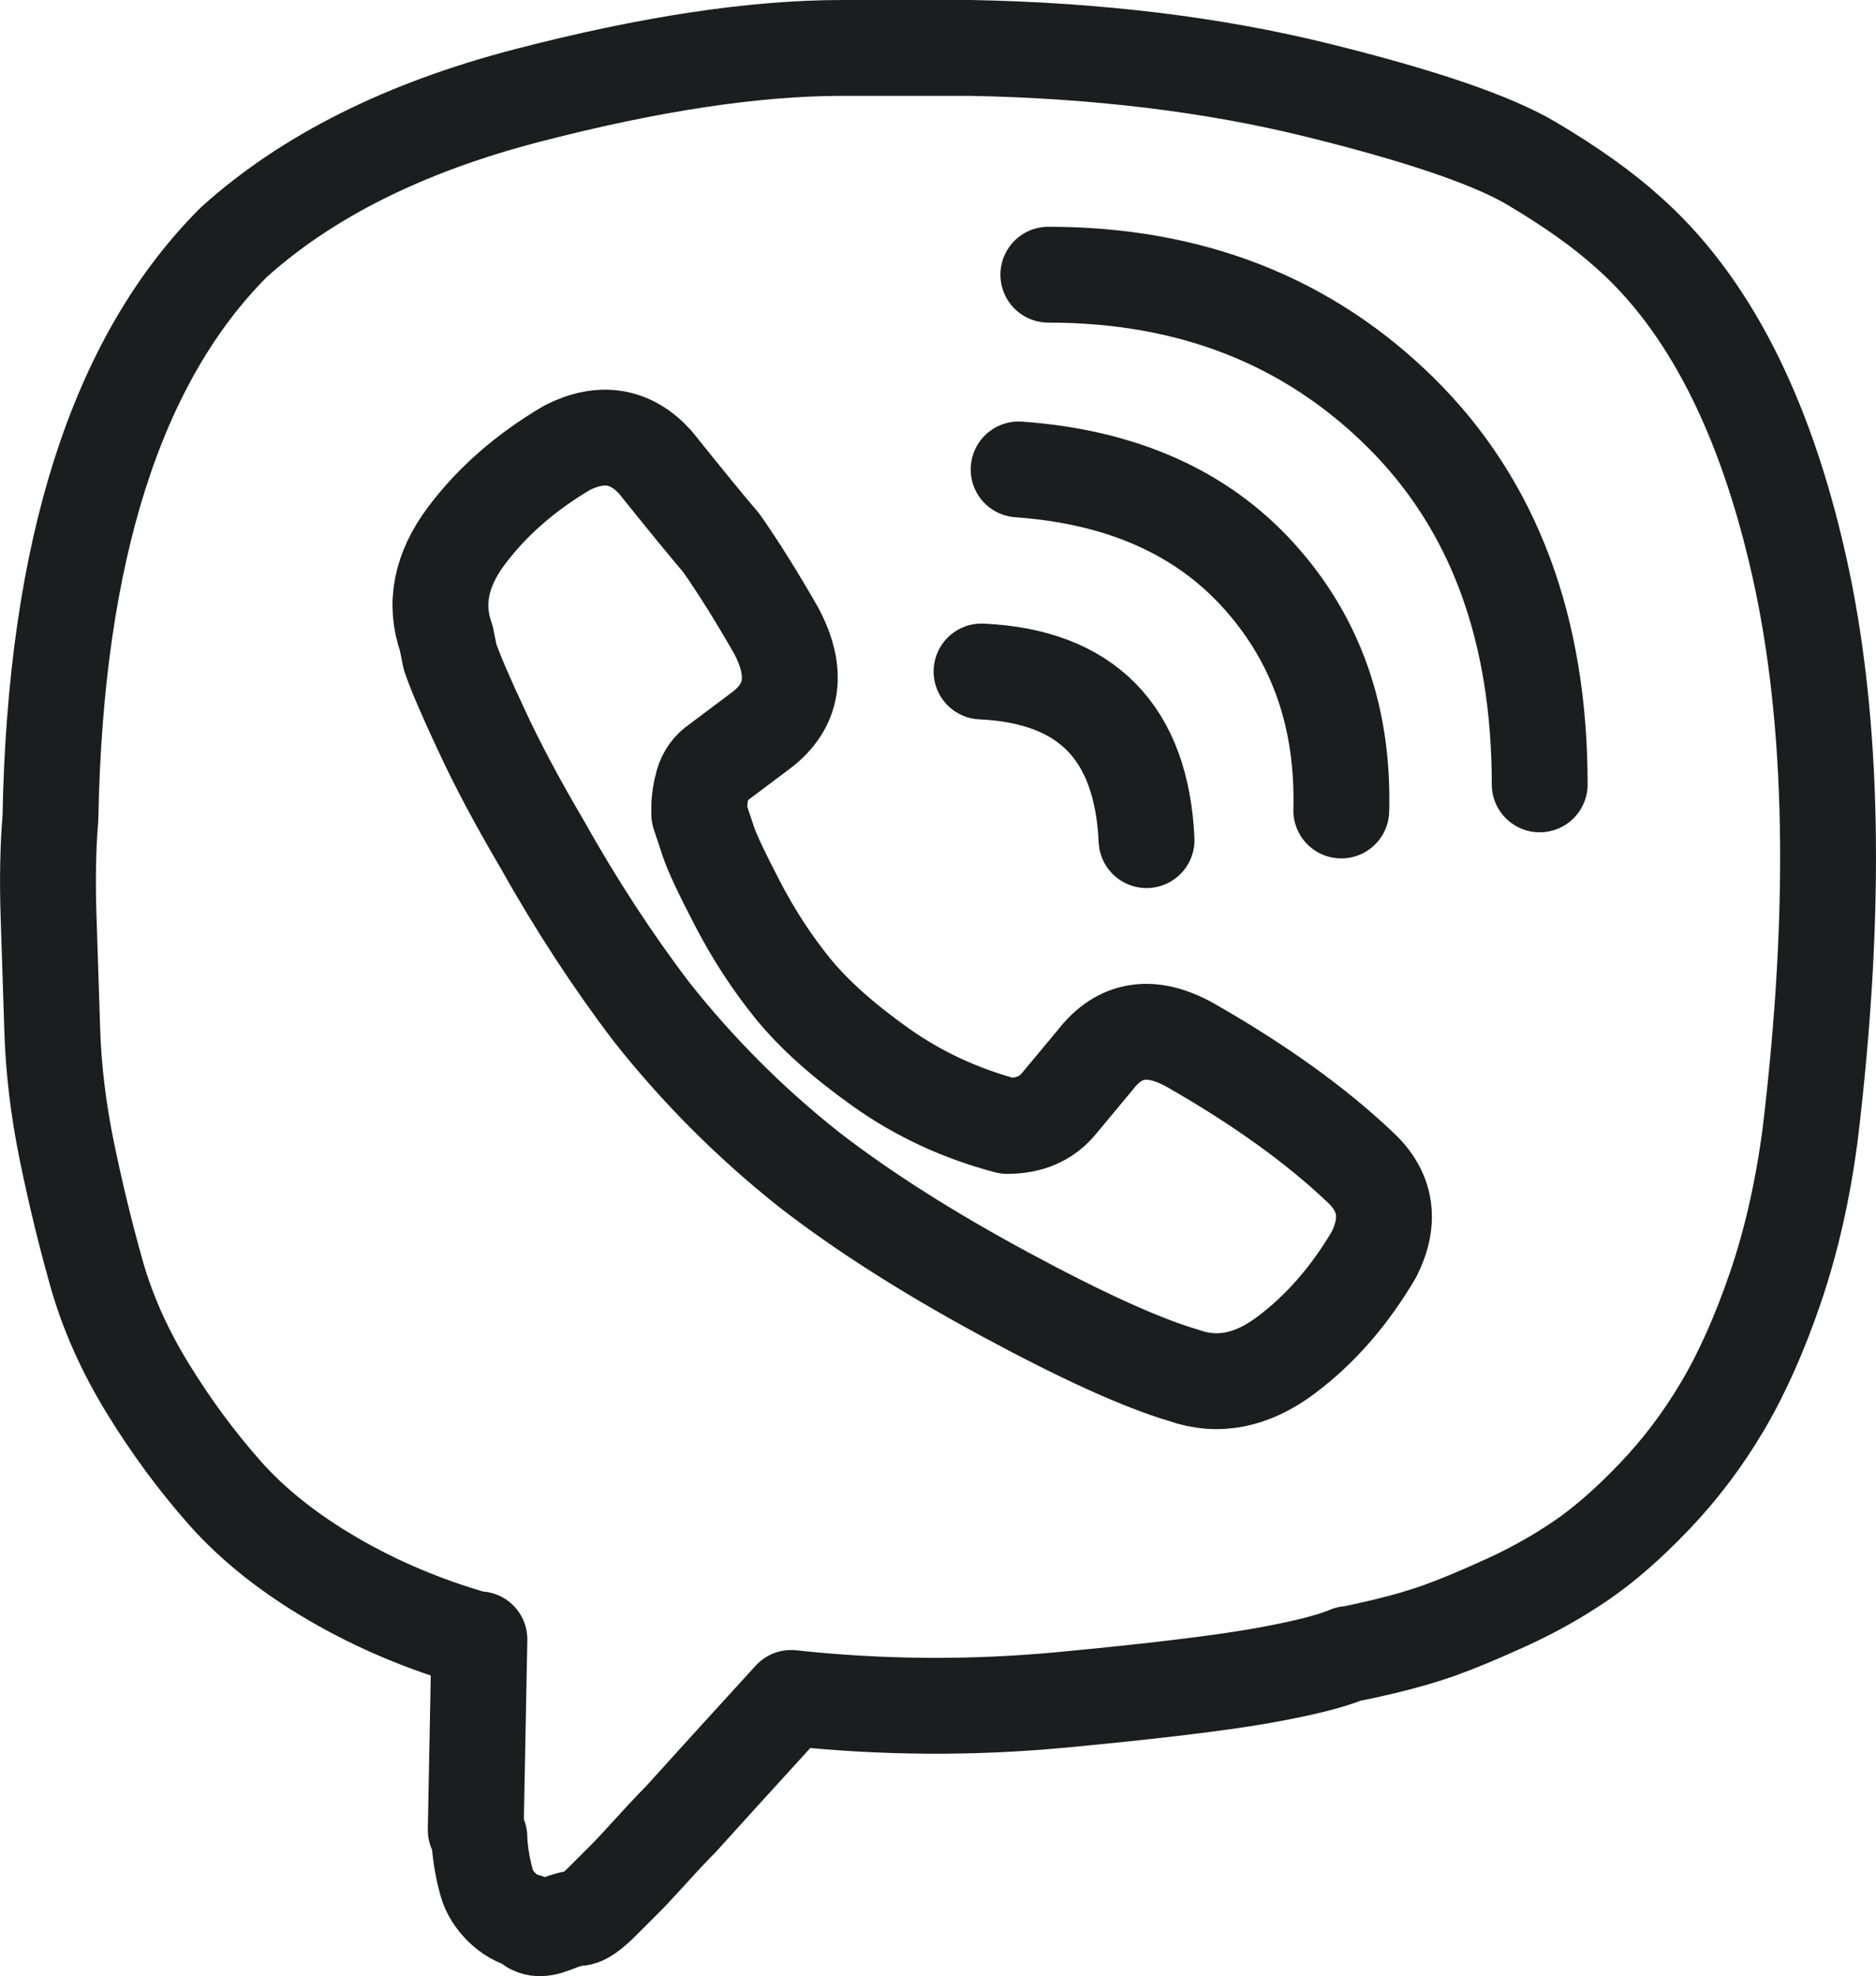 <?xml version="1.0" encoding="utf-8"?>
<!-- Generator: Adobe Illustrator 22.0.1, SVG Export Plug-In . SVG Version: 6.00 Build 0)  -->
<svg version="1.1" id="Слой_1" xmlns="http://www.w3.org/2000/svg" xmlns:xlink="http://www.w3.org/1999/xlink" x="0px" y="0px"
	 viewBox="0 0 25.443 26.8" style="enable-background:new 0 0 25.443 26.8;" xml:space="preserve">
<g>
	<path style="fill:none;stroke:#1B1D1E;stroke-width:1.3;stroke-linecap:round;stroke-linejoin:round;" d="M22.066,3.136
		c1.094,0.961,1.873,2.478,2.337,4.55s0.514,4.633,0.149,7.683c-0.099,0.762-0.257,1.459-0.472,2.089
		c-0.215,0.63-0.456,1.169-0.721,1.616c-0.265,0.448-0.572,0.854-0.92,1.218c-0.348,0.365-0.68,0.655-0.995,0.87
		c-0.315,0.215-0.655,0.406-1.019,0.572c-0.365,0.166-0.663,0.29-0.895,0.373c-0.232,0.083-0.489,0.157-0.771,0.224
		c-0.282,0.066-0.439,0.099-0.472,0.099c-0.232,0.099-0.63,0.199-1.193,0.298c-0.564,0.099-1.459,0.207-2.685,0.323
		c-1.227,0.116-2.453,0.108-3.68-0.025c-0.696,0.762-1.193,1.309-1.492,1.641c-0.099,0.099-0.232,0.24-0.398,0.423
		c-0.166,0.182-0.282,0.307-0.348,0.373c-0.066,0.066-0.174,0.174-0.323,0.323c-0.149,0.149-0.257,0.224-0.323,0.224
		s-0.182,0.033-0.348,0.099c-0.166,0.066-0.282,0.05-0.348-0.05c-0.133-0.033-0.249-0.099-0.348-0.199
		c-0.099-0.099-0.166-0.207-0.199-0.323c-0.033-0.116-0.058-0.232-0.075-0.348s-0.025-0.207-0.025-0.273l-0.05-0.099l0.05-2.586
		h-0.05c-0.696-0.199-1.343-0.472-1.939-0.82s-1.086-0.738-1.467-1.169s-0.729-0.903-1.044-1.417s-0.547-1.036-0.696-1.566
		c-0.149-0.53-0.282-1.077-0.398-1.641s-0.182-1.111-0.199-1.641c-0.017-0.53-0.033-1.044-0.05-1.542
		c-0.017-0.497-0.008-0.945,0.025-1.343C0.749,7.479,1.578,4.877,3.17,3.286C4.164,2.39,5.49,1.727,7.148,1.296
		s3.083-0.646,4.277-0.646h1.74c1.724,0.033,3.29,0.224,4.699,0.572c1.409,0.348,2.379,0.68,2.909,0.995
		C21.303,2.531,21.734,2.838,22.066,3.136z M18.635,17.01c-0.332,0.564-0.729,1.019-1.193,1.367s-0.928,0.439-1.392,0.273
		c-0.564-0.166-1.367-0.53-2.412-1.094s-1.931-1.127-2.66-1.691c-0.796-0.63-1.508-1.343-2.138-2.138
		c-0.53-0.696-1.028-1.459-1.492-2.287c-0.332-0.564-0.605-1.077-0.82-1.542C6.311,9.435,6.17,9.104,6.103,8.905l-0.05-0.249
		C5.888,8.192,5.979,7.728,6.327,7.264C6.675,6.8,7.131,6.402,7.695,6.07c0.464-0.232,0.862-0.166,1.193,0.199
		c0.398,0.497,0.696,0.862,0.895,1.094c0.232,0.332,0.481,0.729,0.746,1.193c0.298,0.564,0.232,1.011-0.199,1.343l-0.597,0.448
		c-0.099,0.066-0.166,0.157-0.199,0.273s-0.05,0.224-0.05,0.323v0.099c0.033,0.099,0.075,0.224,0.124,0.373
		c0.05,0.149,0.182,0.431,0.398,0.845c0.215,0.414,0.464,0.796,0.746,1.144c0.282,0.348,0.68,0.704,1.193,1.069
		c0.514,0.365,1.086,0.63,1.716,0.796c0.298,0,0.53-0.099,0.696-0.298l0.497-0.597c0.332-0.431,0.762-0.497,1.293-0.199
		c0.928,0.53,1.691,1.077,2.287,1.641C18.8,16.148,18.867,16.546,18.635,17.01z M14.218,3.725c1.923,0,3.514,0.622,4.774,1.865
		s1.89,2.926,1.89,5.047 M13.815,6.366c1.392,0.099,2.478,0.58,3.257,1.442c0.779,0.862,1.152,1.923,1.119,3.183 M13.312,9.106
		c1.426,0.066,2.171,0.829,2.238,2.287"/>
</g>
</svg>
